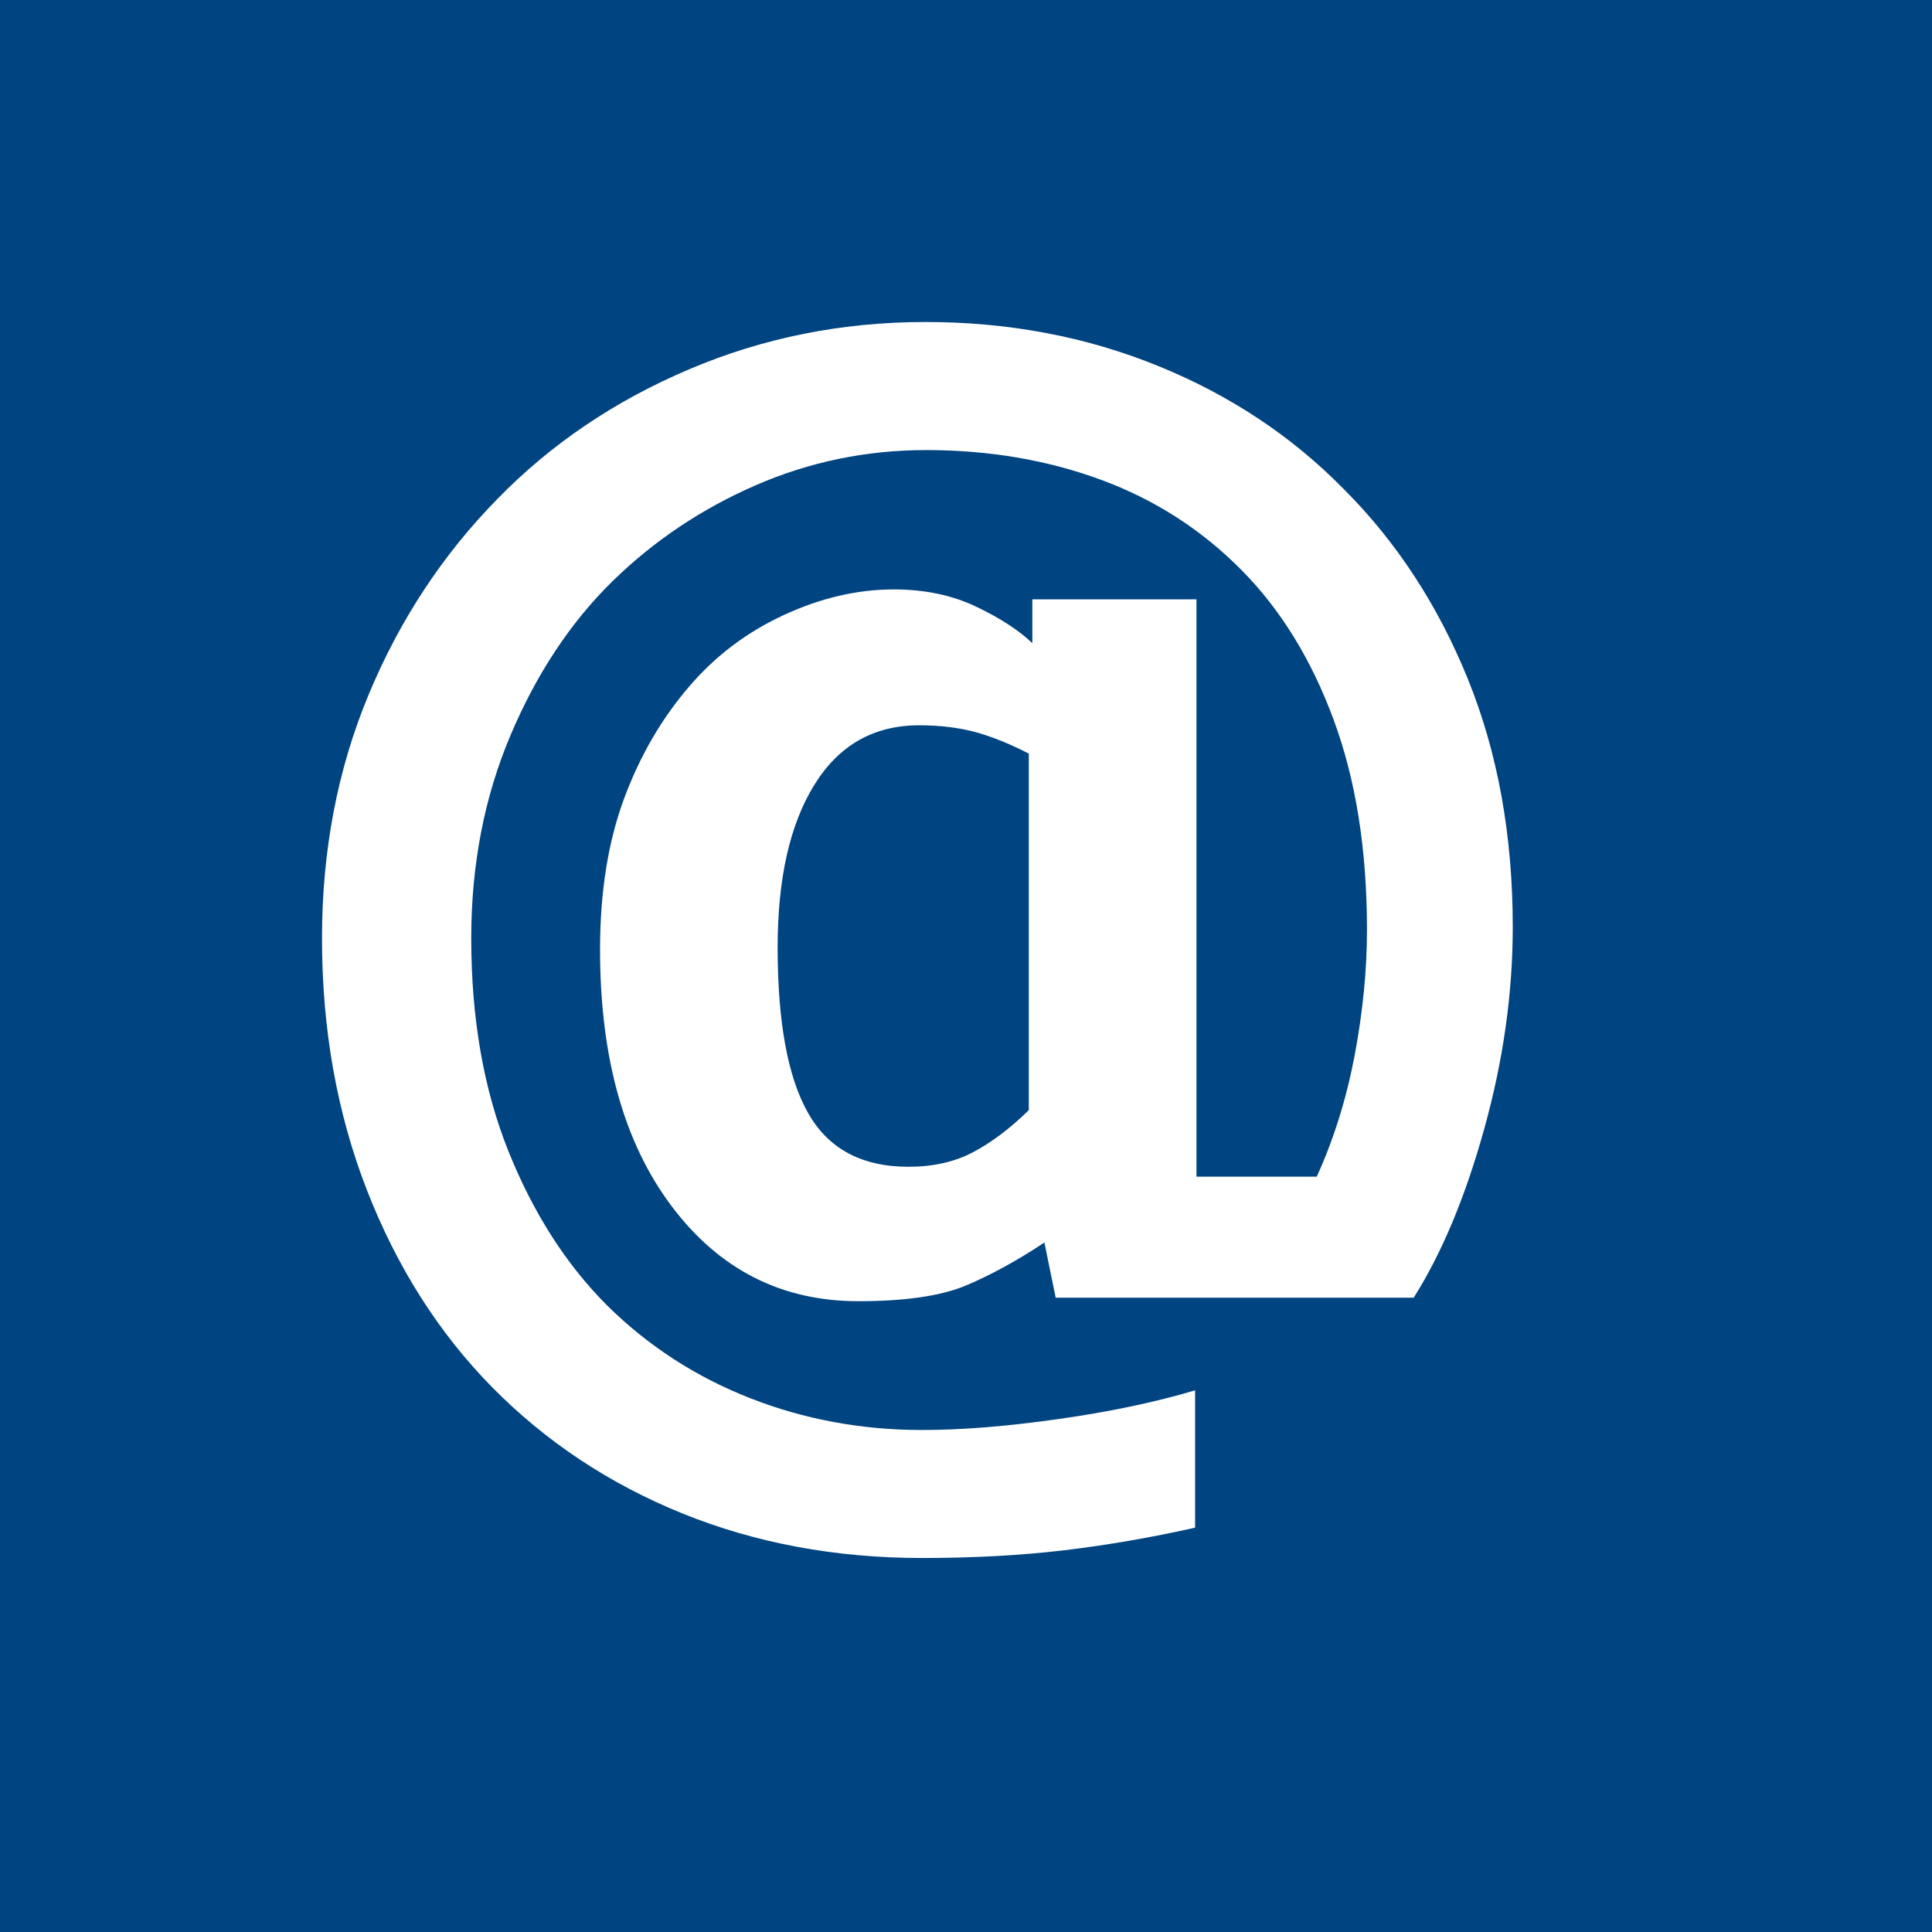 <?xml version="1.0" encoding="UTF-8" standalone="no"?>
<svg width="24px" height="24px" viewBox="0 0 24 24" version="1.1" xmlns="http://www.w3.org/2000/svg" xmlns:xlink="http://www.w3.org/1999/xlink">
    <!-- Generator: sketchtool 3.8.3 (29802) - http://www.bohemiancoding.com/sketch -->
    <title>34582B21-F33E-414B-824D-19D881717C9A</title>
    <desc>Created with sketchtool.</desc>
    <defs></defs>
    <g id="Style-guide" stroke="none" stroke-width="1" fill="none" fill-rule="evenodd">
        <g id="Icons" transform="translate(-946, -1538)">
            <g id="logo_servicios_internet" transform="translate(946, 1538)">
                <rect id="Rectangle-621" fill="#004481" x="0" y="0" width="24" height="24"></rect>
                <path d="M16.691,6.074 C17.348,6.73 17.862,7.517 18.234,8.434 C18.606,9.351 18.792,10.378 18.792,11.515 C18.792,12.335 18.675,13.168 18.44,14.015 C18.206,14.862 17.913,15.563 17.562,16.12 L13.114,16.12 L12.974,15.435 C12.64,15.657 12.317,15.834 12.007,15.966 C11.696,16.098 11.248,16.164 10.662,16.164 C9.707,16.164 8.934,15.77 8.342,14.982 C7.75,14.194 7.454,13.132 7.454,11.796 C7.454,11.081 7.554,10.456 7.753,9.919 C7.952,9.383 8.225,8.916 8.57,8.518 C8.893,8.143 9.282,7.85 9.739,7.639 C10.196,7.428 10.65,7.322 11.102,7.322 C11.488,7.322 11.831,7.394 12.13,7.538 C12.429,7.681 12.66,7.832 12.824,7.99 L12.824,7.445 L14.863,7.445 L14.863,14.617 L16.357,14.617 C16.568,14.154 16.725,13.652 16.828,13.11 C16.93,12.568 16.981,12.048 16.981,11.55 C16.981,10.56 16.844,9.691 16.568,8.944 C16.293,8.197 15.912,7.577 15.426,7.085 C14.928,6.581 14.345,6.206 13.677,5.96 C13.009,5.714 12.285,5.591 11.506,5.591 C10.762,5.591 10.054,5.737 9.383,6.03 C8.712,6.323 8.122,6.719 7.612,7.217 C7.091,7.727 6.667,8.365 6.342,9.133 C6.017,9.9 5.854,10.741 5.854,11.655 C5.854,12.651 6.008,13.533 6.316,14.301 C6.624,15.068 7.032,15.707 7.542,16.217 C8.052,16.721 8.644,17.104 9.317,17.368 C9.991,17.632 10.703,17.764 11.453,17.764 C11.951,17.764 12.518,17.718 13.154,17.627 C13.79,17.537 14.354,17.418 14.846,17.271 L14.846,18.977 C14.301,19.1 13.759,19.193 13.22,19.258 C12.681,19.322 12.092,19.354 11.453,19.354 C10.381,19.354 9.389,19.17 8.478,18.801 C7.567,18.432 6.777,17.907 6.109,17.228 C5.447,16.554 4.93,15.739 4.558,14.784 C4.186,13.829 4,12.786 4,11.655 C4,10.565 4.193,9.556 4.58,8.627 C4.967,7.699 5.5,6.889 6.18,6.197 C6.842,5.518 7.634,4.981 8.557,4.589 C9.48,4.196 10.46,4 11.497,4 C12.528,4 13.491,4.182 14.384,4.545 C15.278,4.908 16.047,5.418 16.691,6.074 L16.691,6.074 Z M12.78,13.791 L12.78,9.361 C12.54,9.238 12.317,9.149 12.112,9.093 C11.907,9.038 11.676,9.01 11.418,9.01 C10.855,9.01 10.422,9.256 10.117,9.748 C9.812,10.24 9.66,10.914 9.66,11.77 C9.66,12.695 9.786,13.381 10.038,13.826 C10.29,14.271 10.706,14.494 11.286,14.494 C11.591,14.494 11.857,14.434 12.086,14.314 C12.314,14.194 12.546,14.02 12.78,13.791 L12.78,13.791 Z" id="@" fill="#FFFFFF"></path>
            </g>
        </g>
    </g>
</svg>